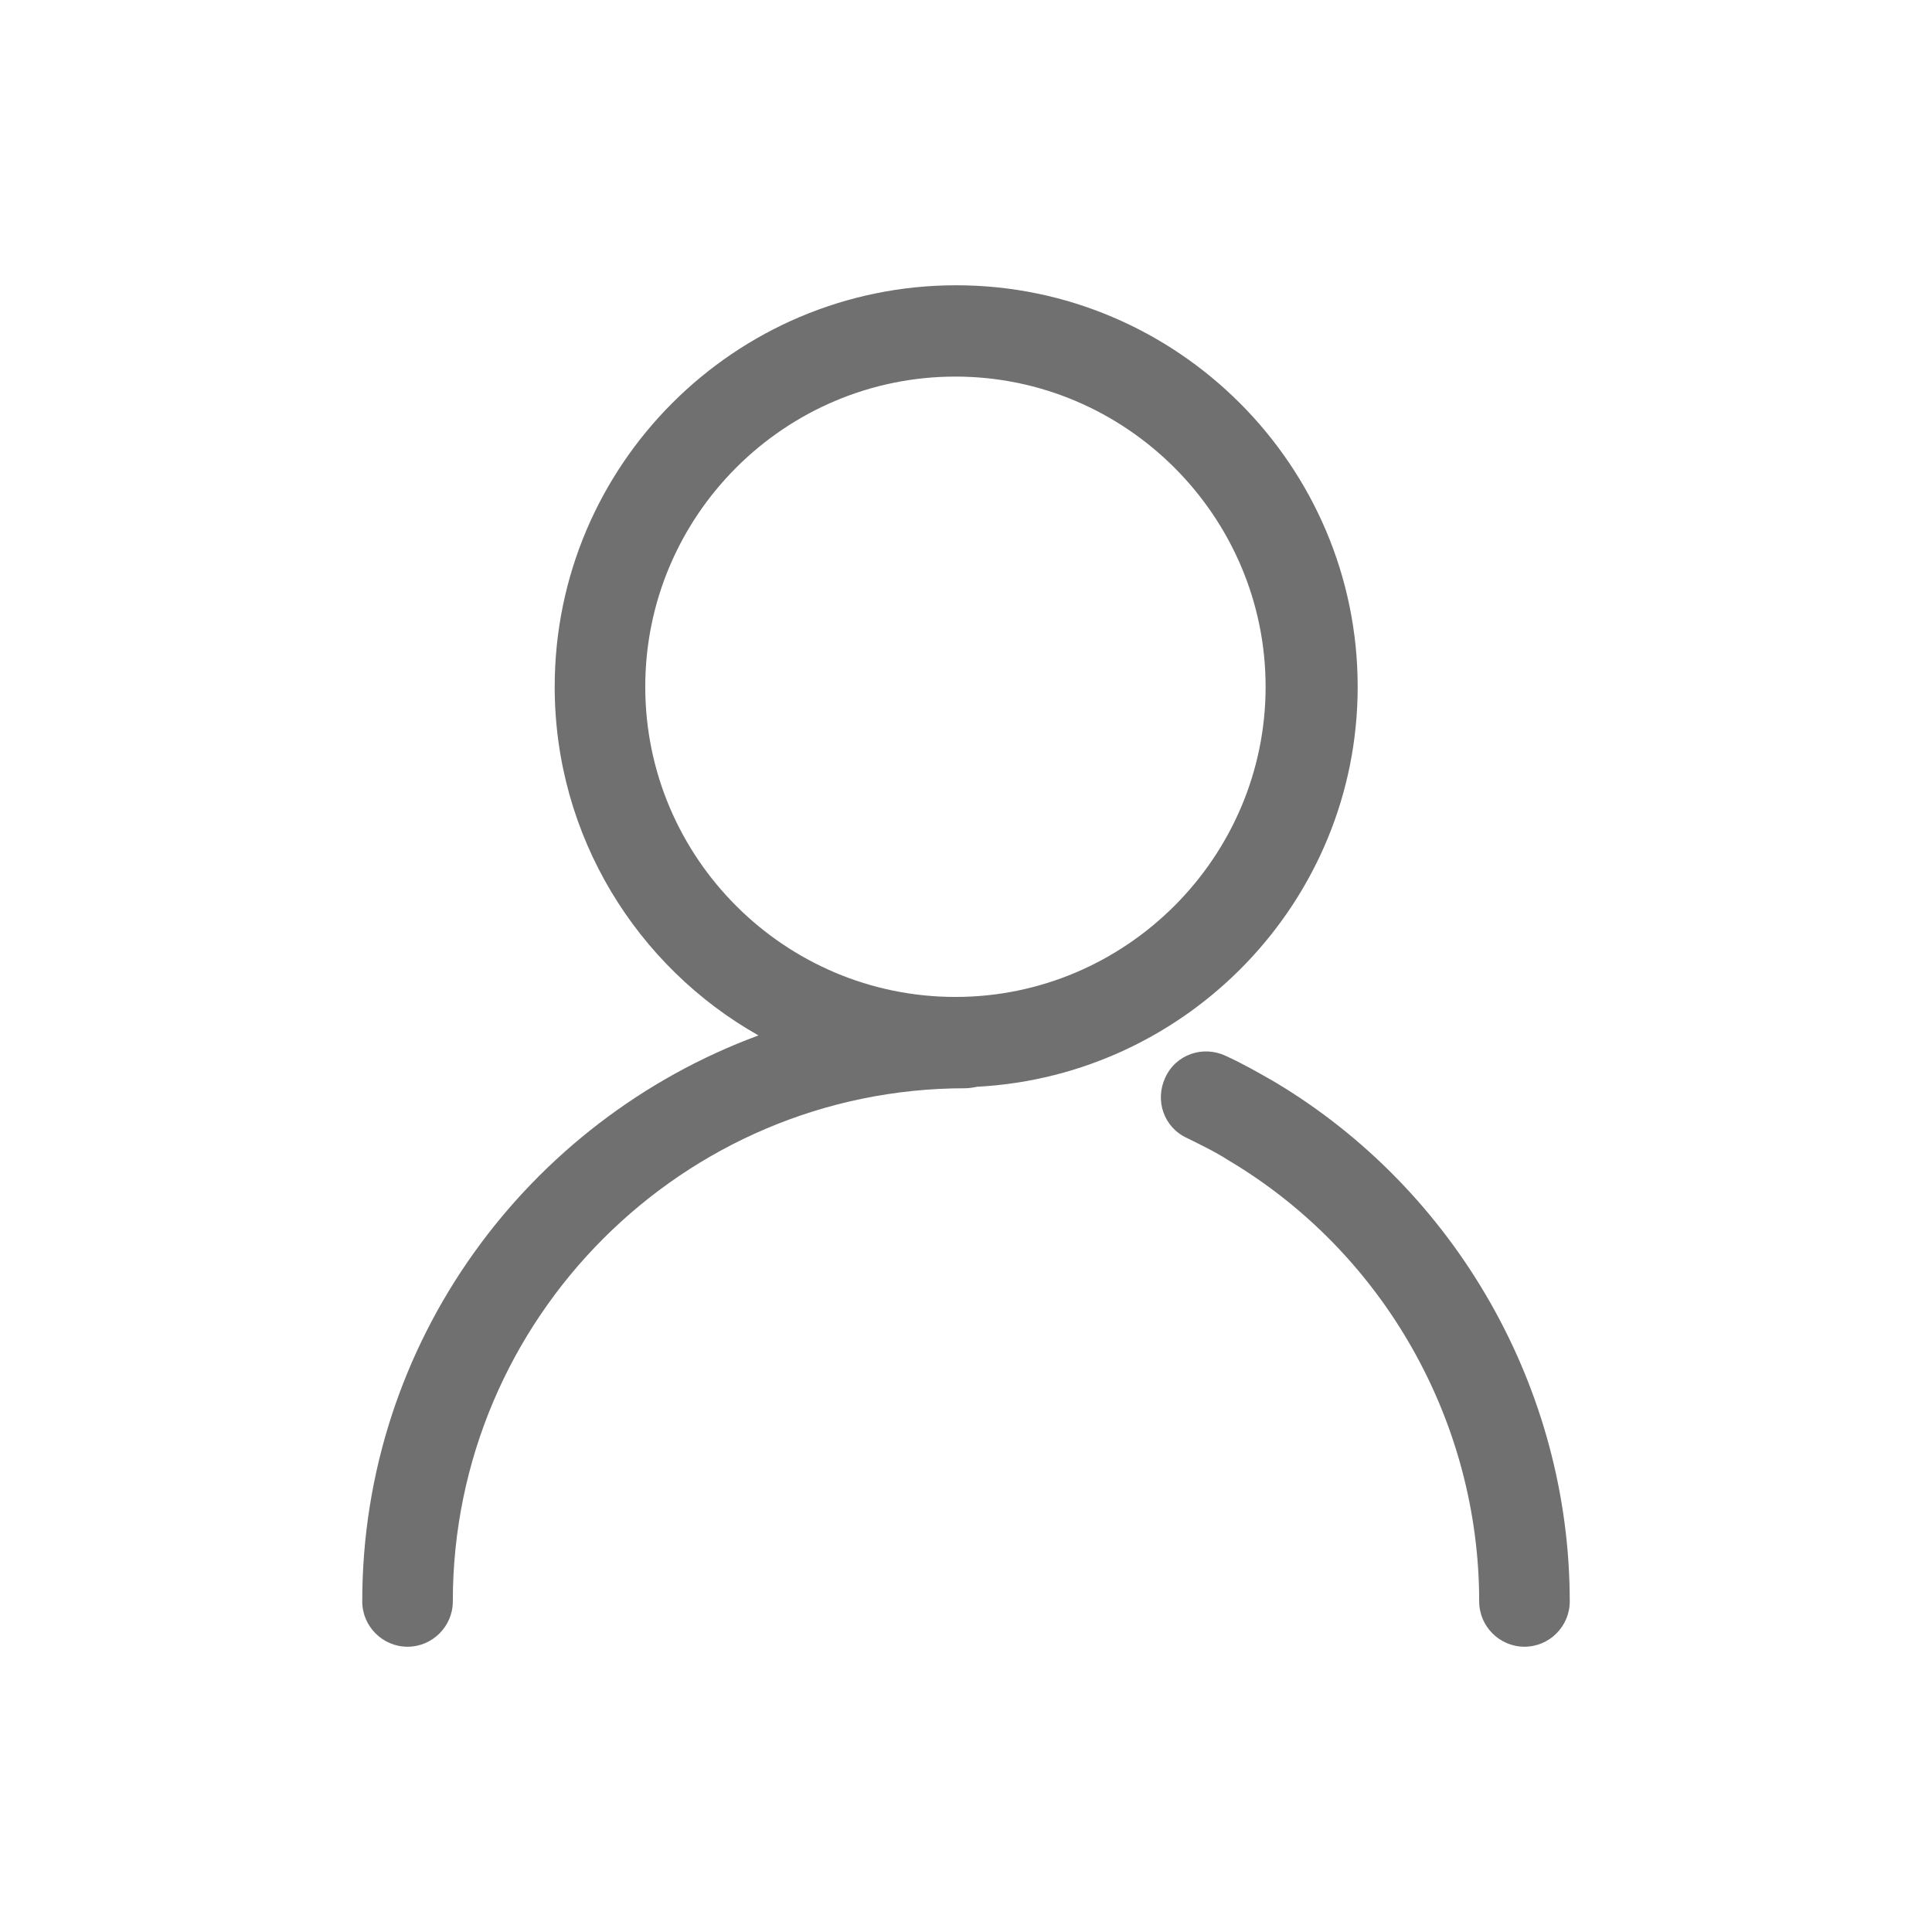 <?xml version="1.0" standalone="no"?><!DOCTYPE svg PUBLIC "-//W3C//DTD SVG 1.1//EN" "http://www.w3.org/Graphics/SVG/1.1/DTD/svg11.dtd"><svg t="1627612911396" class="icon" viewBox="0 0 1024 1024" version="1.1" xmlns="http://www.w3.org/2000/svg" p-id="1965" xmlns:xlink="http://www.w3.org/1999/xlink" width="200" height="200"><defs><style type="text/css">@font-face { font-family: feedback-iconfont; src: url("//at.alicdn.com/t/font_1031158_1uhr8ri0pk5.eot?#iefix") format("embedded-opentype"), url("//at.alicdn.com/t/font_1031158_1uhr8ri0pk5.woff2") format("woff2"), url("//at.alicdn.com/t/font_1031158_1uhr8ri0pk5.woff") format("woff"), url("//at.alicdn.com/t/font_1031158_1uhr8ri0pk5.ttf") format("truetype"), url("//at.alicdn.com/t/font_1031158_1uhr8ri0pk5.svg#iconfont") format("svg"); }
</style></defs><path d="M719.6 364c0-117.2-95.6-212.8-212.8-212.8S294 246.4 294 364c0 79.2 43.6 148.4 108 184.8-122.4 45.2-210 162.4-210 300 0 13.2 10.8 24 24 24s24-10.8 24-24c0-150 122-272 271.6-272 2 0 4.4-0.4 6.4-0.8 112-6 201.6-98.8 201.6-212z m-377.6 0c0-90.8 74-164.4 164.4-164.4s164.4 74 164.4 164.4-74 164.4-164.4 164.4S342 454.8 342 364z" fill="#707070" p-id="1966"></path><path d="M675.2 573.2c-8.4-4.8-16.8-9.6-25.6-13.6-12-5.6-26.4-0.8-32 11.6-5.6 12-0.8 26.4 11.6 32 7.2 3.6 14.8 7.2 21.6 11.6 82.4 48.8 133.2 138.4 133.2 234 0 13.2 10.8 24 24 24s24-10.8 24-24c0-112.4-60-218-156.8-275.6z" fill="#707070" p-id="1967"></path></svg>